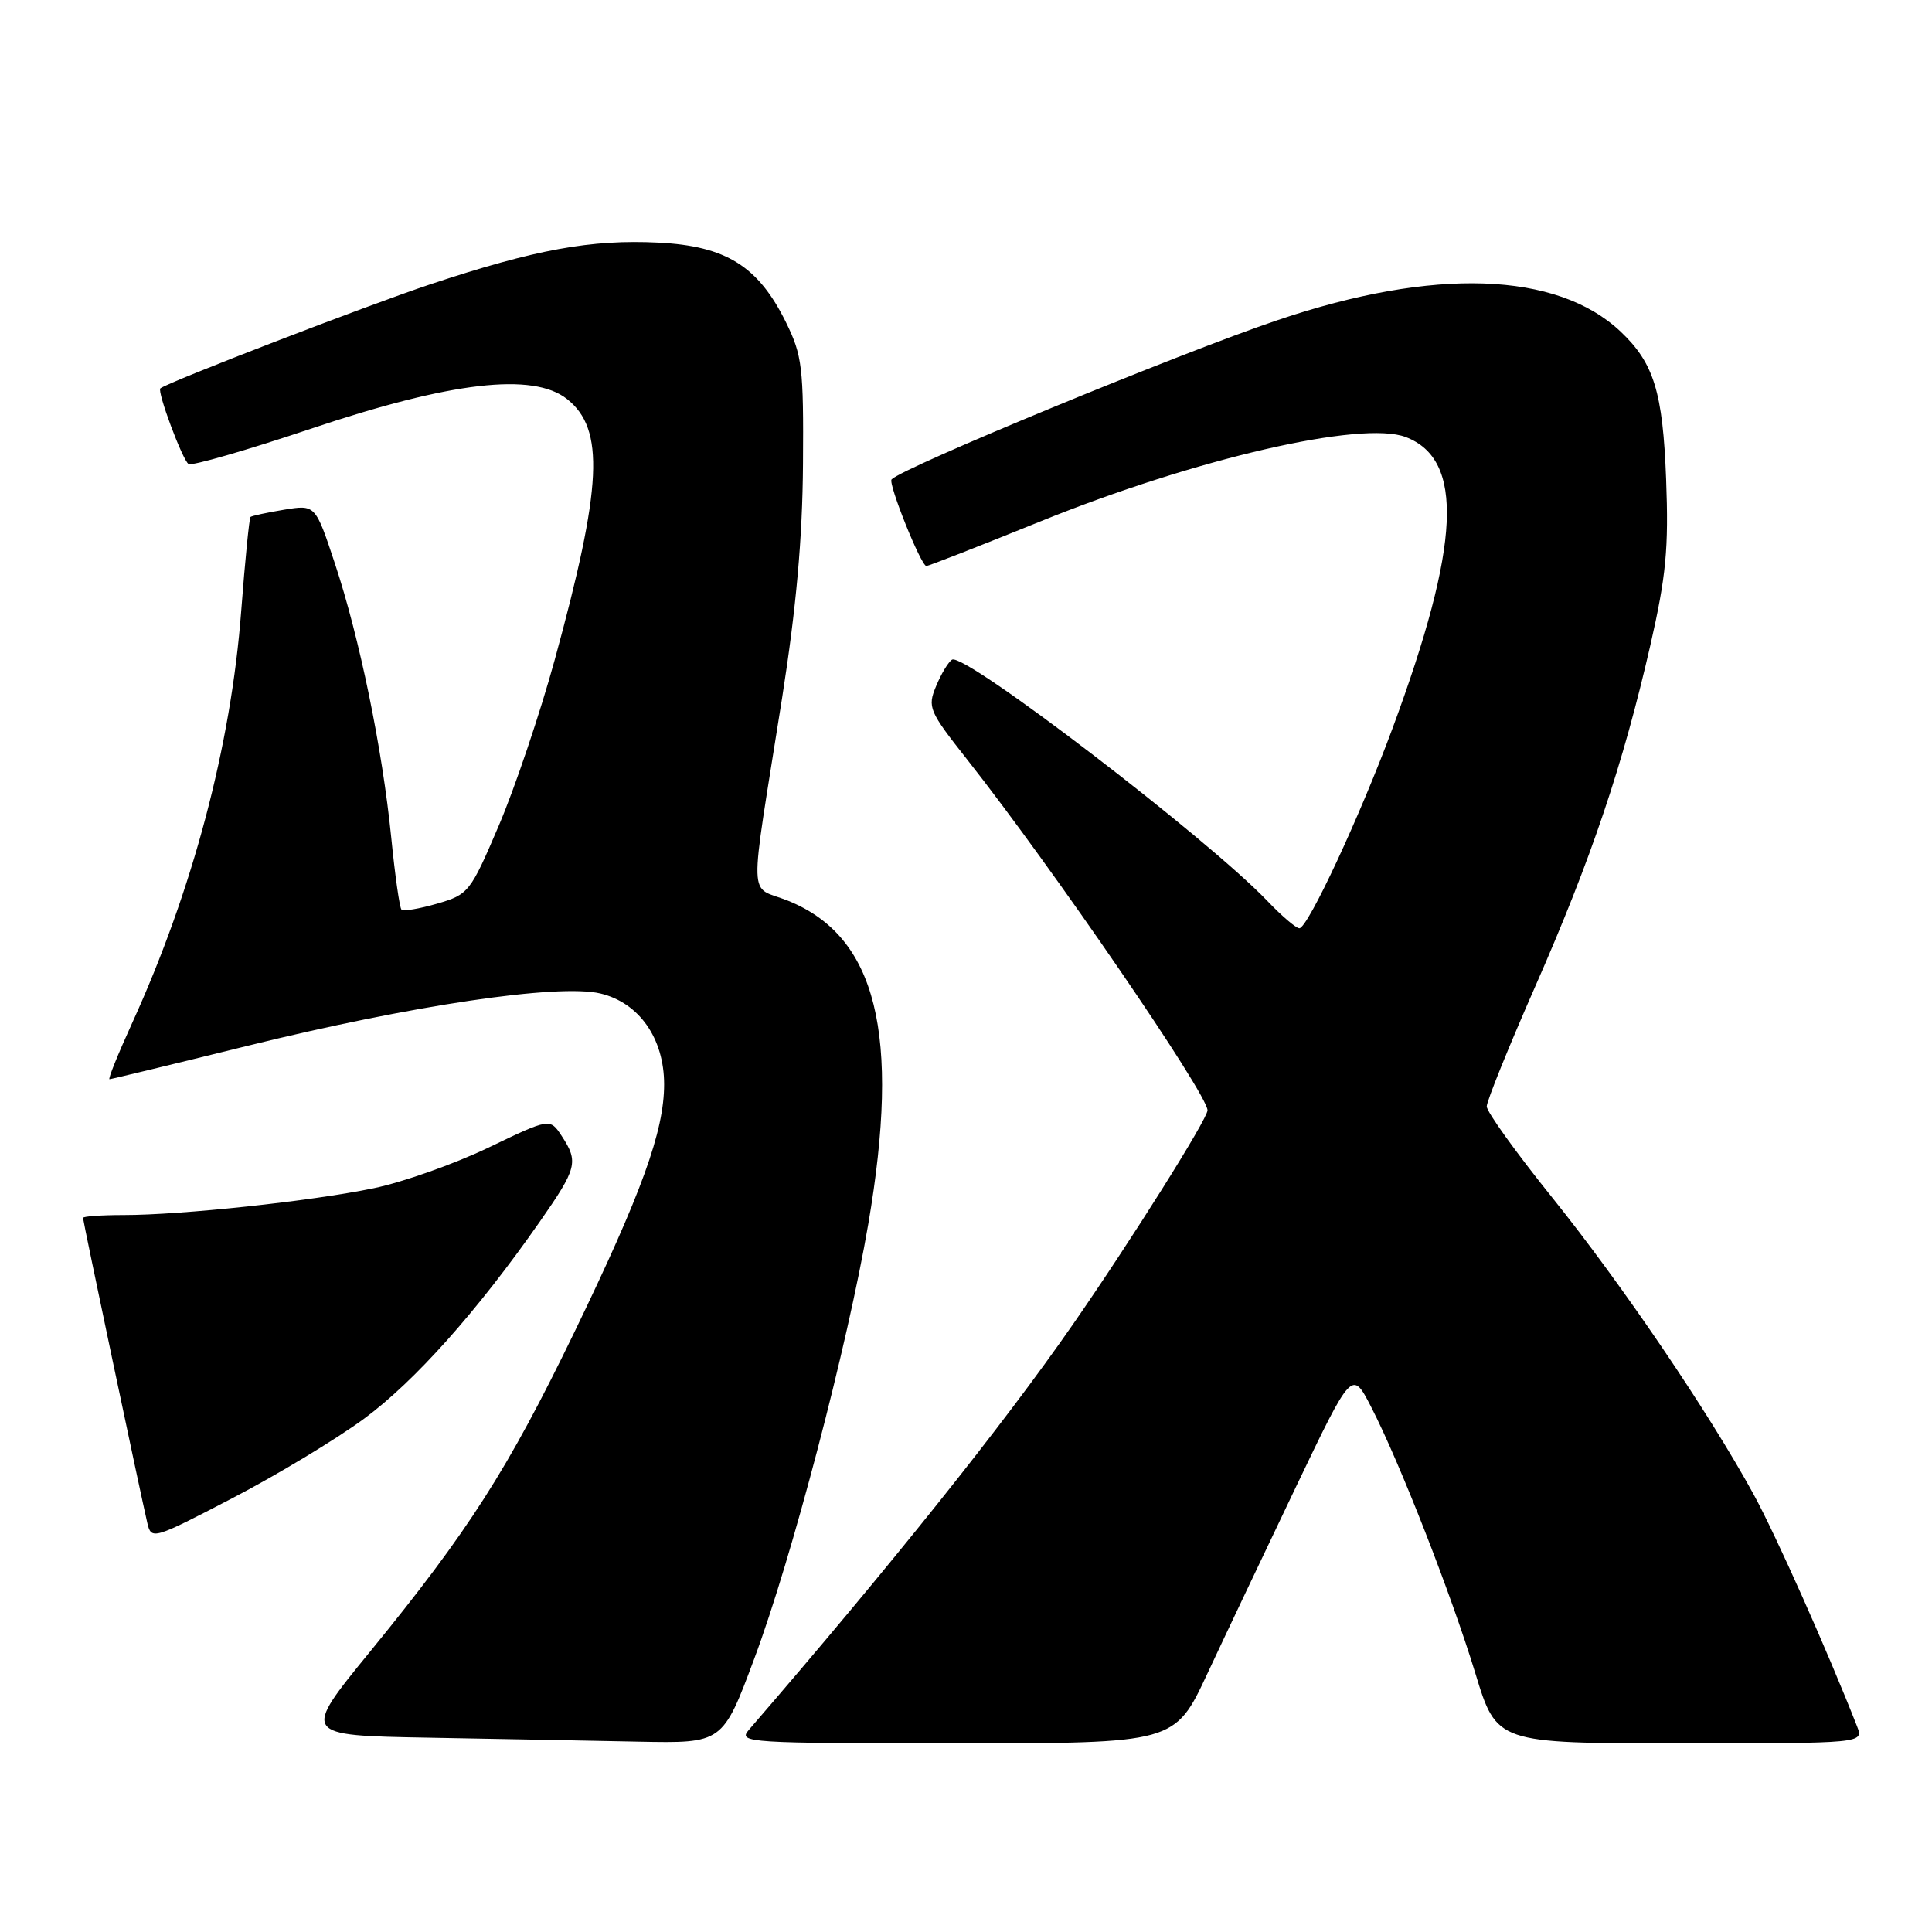 <?xml version="1.0" encoding="UTF-8" standalone="no"?>
<!DOCTYPE svg PUBLIC "-//W3C//DTD SVG 1.1//EN" "http://www.w3.org/Graphics/SVG/1.1/DTD/svg11.dtd" >
<svg xmlns="http://www.w3.org/2000/svg" xmlns:xlink="http://www.w3.org/1999/xlink" version="1.1" viewBox="0 0 256 256">
 <g >
 <path fill="currentColor"
d=" M 99.95 219.77 C 104.90 206.53 112.30 178.30 115.05 162.20 C 119.36 136.98 116.16 124.09 104.41 119.35 C 99.10 117.21 99.20 120.57 103.63 92.50 C 105.51 80.51 106.33 71.37 106.40 61.50 C 106.49 48.71 106.30 47.09 104.15 42.72 C 100.48 35.27 96.21 32.60 87.26 32.15 C 78.31 31.70 70.93 33.05 57.00 37.68 C 48.63 40.47 22.33 50.61 21.25 51.46 C 20.78 51.84 24.19 61.00 24.99 61.49 C 25.42 61.76 32.70 59.66 41.14 56.83 C 59.77 50.57 70.63 49.31 75.14 52.88 C 80.16 56.86 79.81 64.42 73.50 87.44 C 71.55 94.55 68.21 104.44 66.08 109.43 C 62.32 118.24 62.08 118.53 57.92 119.74 C 55.57 120.42 53.44 120.78 53.20 120.53 C 52.95 120.29 52.34 115.99 51.84 110.97 C 50.66 99.20 47.65 84.54 44.38 74.68 C 41.79 66.86 41.79 66.86 37.64 67.54 C 35.37 67.92 33.36 68.35 33.19 68.50 C 33.03 68.66 32.47 74.26 31.96 80.97 C 30.61 98.78 25.54 117.94 17.50 135.58 C 15.64 139.66 14.29 143.00 14.51 143.00 C 14.72 143.00 22.91 141.02 32.70 138.60 C 54.52 133.21 73.97 130.32 79.55 131.64 C 84.68 132.86 88.00 137.58 88.00 143.68 C 88.00 149.89 85.01 158.13 76.08 176.58 C 67.27 194.76 62.09 202.86 49.06 218.82 C 39.97 229.95 39.97 229.95 56.73 230.25 C 65.96 230.42 78.51 230.65 84.63 230.78 C 95.76 231.00 95.76 231.00 99.95 219.77 Z  M 159.99 221.75 C 162.37 216.66 167.65 205.53 171.73 197.00 C 179.15 181.50 179.15 181.50 181.69 186.44 C 185.48 193.80 192.30 211.26 195.50 221.75 C 198.32 231.00 198.32 231.00 222.63 231.00 C 246.95 231.00 246.95 231.00 246.07 228.75 C 242.12 218.67 235.31 203.40 232.37 198.02 C 226.41 187.12 214.85 170.10 205.69 158.70 C 200.91 152.76 197.00 147.32 197.00 146.61 C 197.00 145.90 199.91 138.70 203.47 130.61 C 210.84 113.85 215.06 101.32 218.68 85.50 C 220.77 76.32 221.12 72.68 220.77 63.50 C 220.33 51.94 219.15 48.11 214.74 43.94 C 206.30 35.97 189.98 35.42 169.32 42.41 C 156.34 46.79 119.79 61.87 118.14 63.52 C 117.64 64.03 122.04 75.00 122.75 75.00 C 123.03 75.00 129.84 72.34 137.88 69.08 C 158.44 60.76 180.42 55.69 186.26 57.91 C 194.05 60.87 193.54 72.12 184.52 96.50 C 180.22 108.13 173.29 123.00 172.17 123.00 C 171.74 123.00 169.84 121.38 167.95 119.40 C 159.94 111.02 127.77 86.40 126.15 87.41 C 125.66 87.71 124.71 89.29 124.04 90.91 C 122.87 93.72 123.08 94.21 128.19 100.69 C 139.42 114.93 160.00 144.97 160.00 147.12 C 160.00 148.27 149.85 164.42 142.16 175.50 C 132.90 188.85 118.07 207.40 99.20 229.25 C 97.77 230.91 99.16 231.00 126.68 231.00 C 155.67 231.00 155.67 231.00 159.99 221.75 Z  M 48.21 188.01 C 54.94 183.05 63.18 173.82 71.51 161.90 C 76.47 154.79 76.68 153.97 74.44 150.54 C 72.87 148.15 72.87 148.15 64.69 152.08 C 60.18 154.24 53.35 156.66 49.50 157.45 C 41.26 159.16 24.04 161.00 16.39 161.00 C 13.43 161.00 11.00 161.17 11.00 161.38 C 11.00 161.80 18.65 198.08 19.52 201.80 C 20.05 204.05 20.25 204.00 30.78 198.52 C 36.68 195.45 44.52 190.72 48.21 188.01 Z "/>
</g>
</svg>